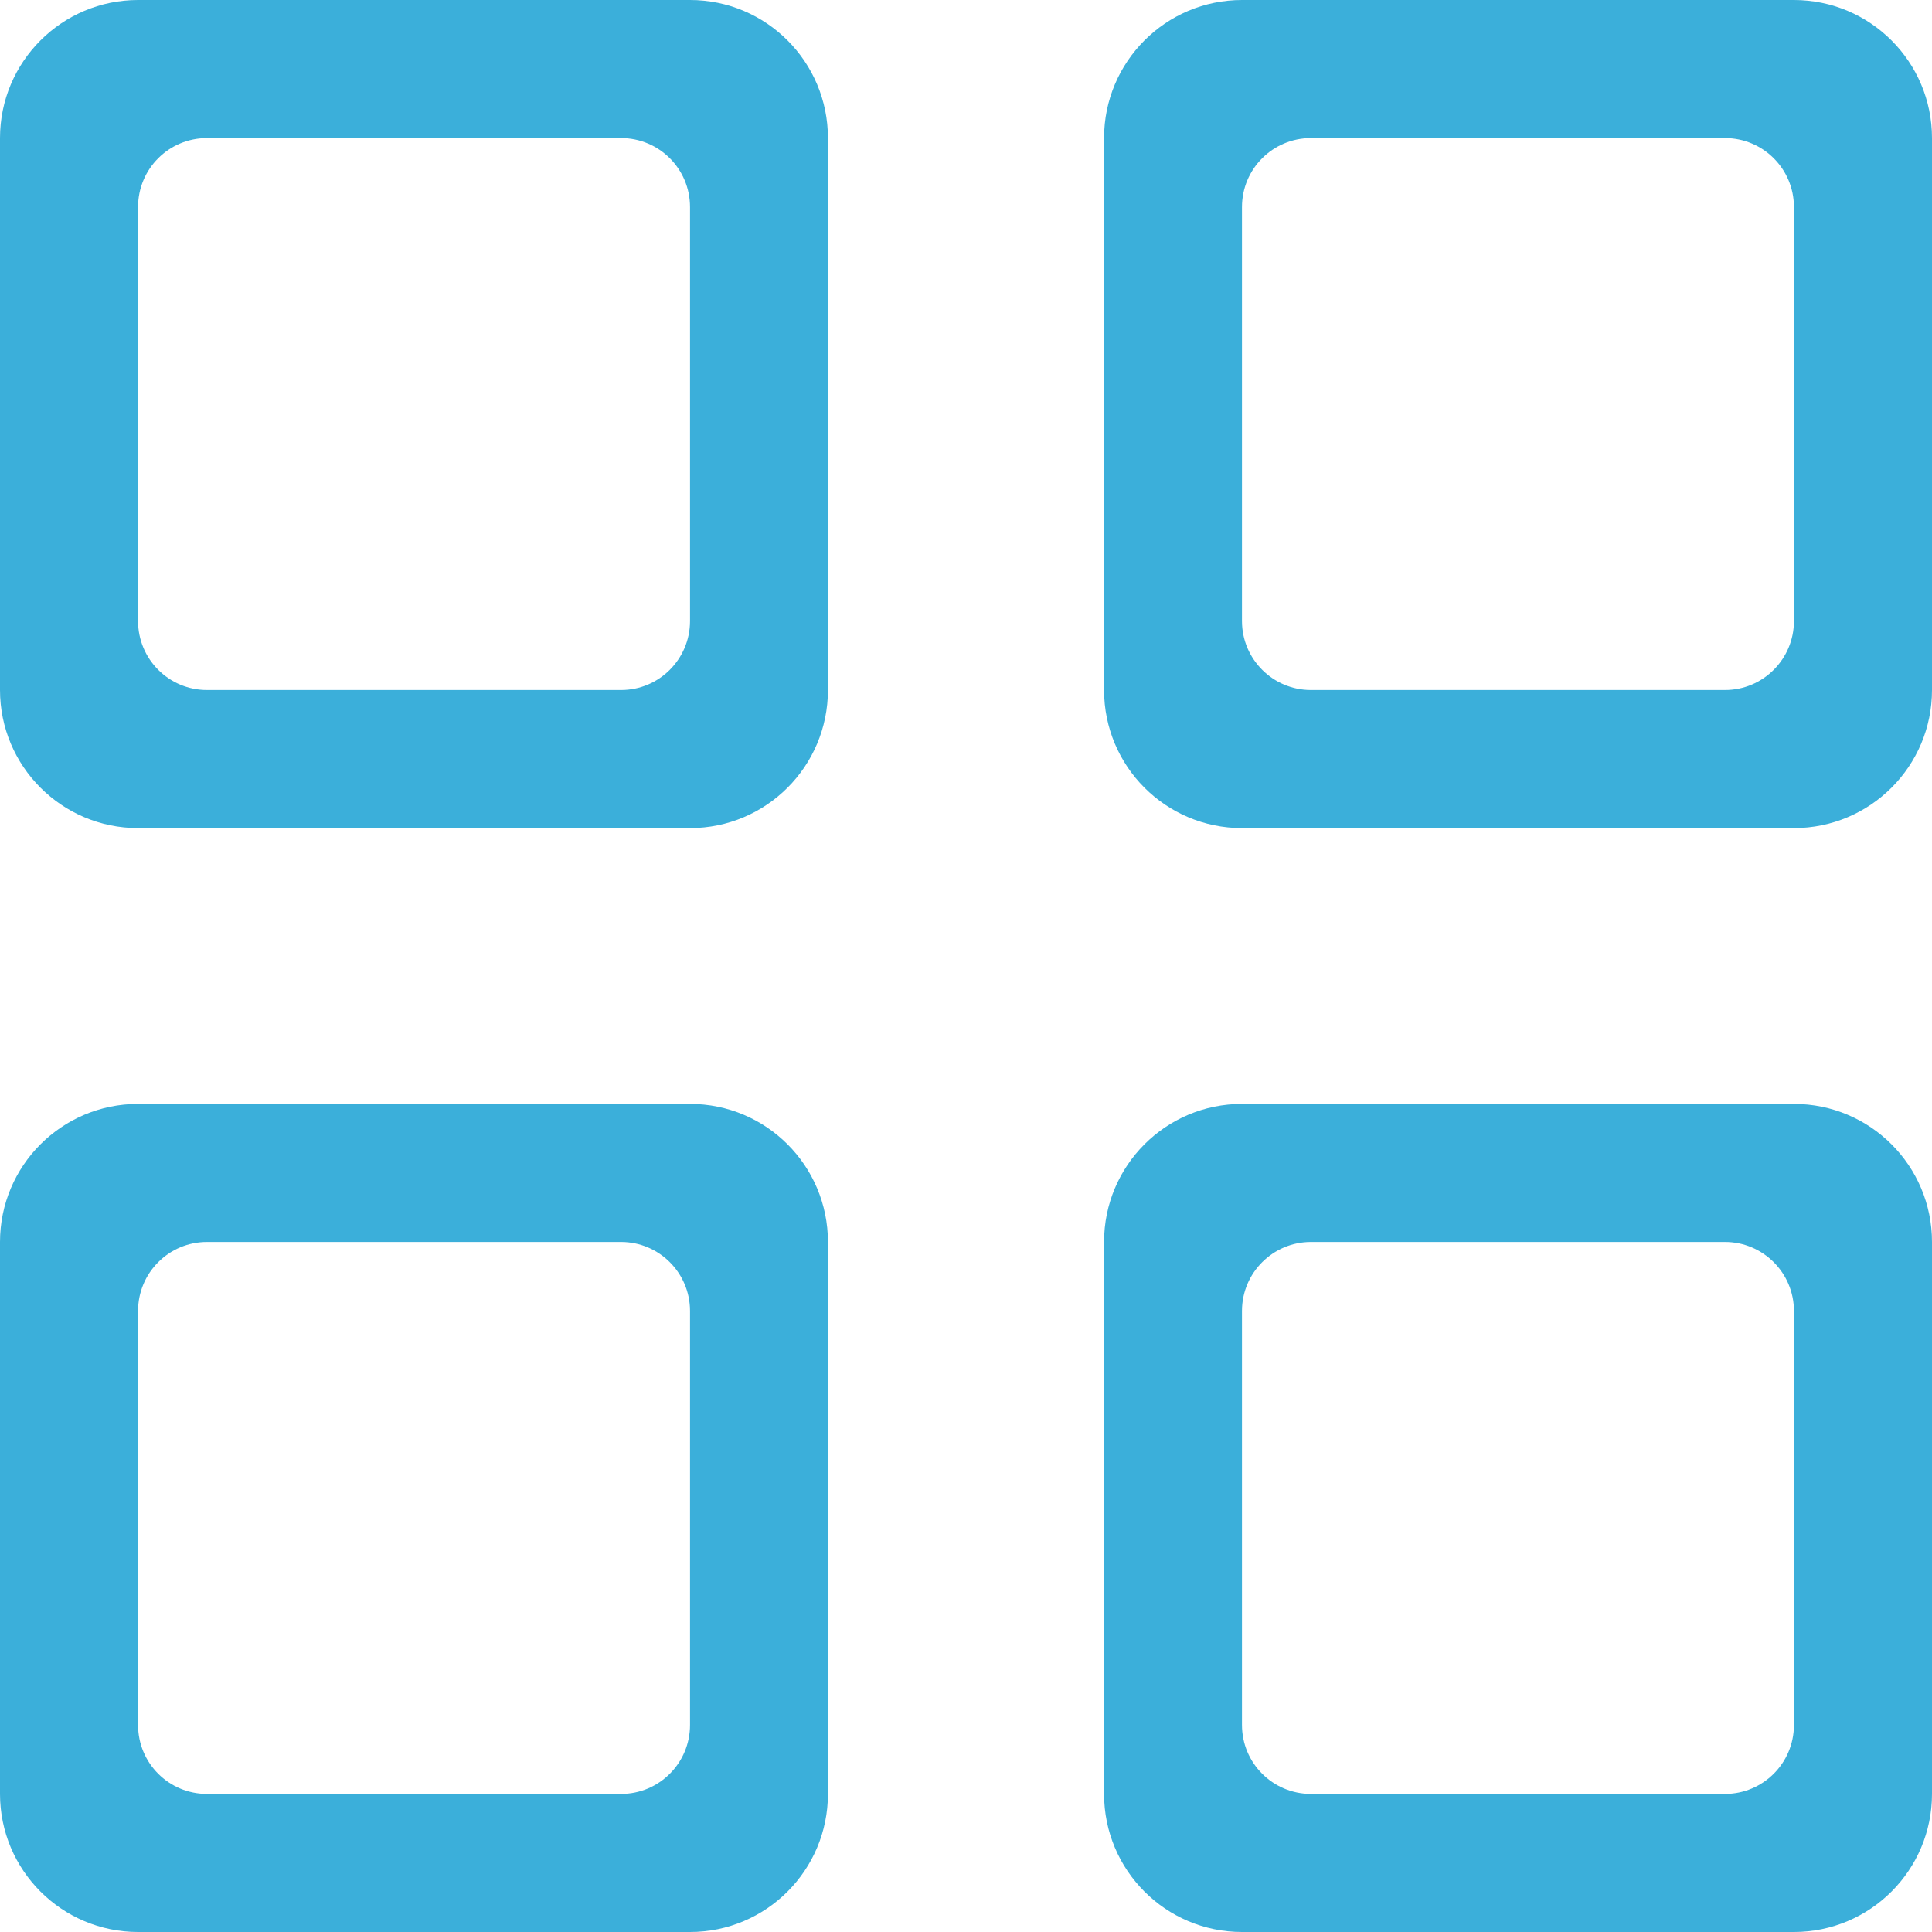 <?xml version="1.0" encoding="UTF-8"?>
<svg width="13px" height="13px" viewBox="0 0 13 13" version="1.1" xmlns="http://www.w3.org/2000/svg" xmlns:xlink="http://www.w3.org/1999/xlink">
    <!-- Generator: Sketch 47.1 (45422) - http://www.bohemiancoding.com/sketch -->
    <title>cards icon</title>
    <desc>Created with Sketch.</desc>
    <defs></defs>
    <g id="Page-1" stroke="none" stroke-width="1" fill="none" fill-rule="evenodd">
        <g id="仪表盘1" transform="translate(-1238, -131)" fill="#3BAFDA">
            <g id="view-buttons" transform="translate(1223, 115)">
                <g id="cards-icon" transform="translate(15, 16)">
                    <path d="M4.643,1.393 C4.643,1.136 4.435,0.929 4.179,0.929 L1.393,0.929 C1.136,0.929 0.929,1.136 0.929,1.393 L0.929,4.179 C0.929,4.435 1.136,4.643 1.393,4.643 L4.179,4.643 C4.435,4.643 4.643,4.435 4.643,4.179 L4.643,1.393 Z M4.643,5.572 L0.929,5.572 C0.416,5.572 0,5.156 0,4.643 L0,0.929 C0,0.416 0.416,0 0.929,0 L4.643,0 C5.156,0 5.571,0.416 5.571,0.929 L5.571,4.643 C5.571,5.156 5.156,5.572 4.643,5.572 L4.643,5.572 Z M4.643,8.821 C4.643,8.565 4.435,8.357 4.179,8.357 L1.393,8.357 C1.136,8.357 0.929,8.565 0.929,8.821 L0.929,11.607 C0.929,11.864 1.136,12.071 1.393,12.071 L4.179,12.071 C4.435,12.071 4.643,11.864 4.643,11.607 L4.643,8.821 Z M4.643,13 L0.929,13 C0.416,13 0,12.584 0,12.071 L0,8.357 C0,7.844 0.416,7.428 0.929,7.428 L4.643,7.428 C5.156,7.428 5.571,7.844 5.571,8.357 L5.571,12.071 C5.571,12.584 5.156,13 4.643,13 L4.643,13 Z M12.071,1.393 C12.071,1.136 11.863,0.929 11.607,0.929 L8.821,0.929 C8.565,0.929 8.357,1.136 8.357,1.393 L8.357,4.179 C8.357,4.435 8.565,4.643 8.821,4.643 L11.607,4.643 C11.863,4.643 12.071,4.435 12.071,4.179 L12.071,1.393 Z M12.071,5.572 L8.357,5.572 C7.844,5.572 7.429,5.156 7.429,4.643 L7.429,0.929 C7.429,0.416 7.844,0 8.357,0 L12.071,0 C12.584,0 13,0.416 13,0.929 L13,4.643 C13,5.156 12.584,5.572 12.071,5.572 L12.071,5.572 Z M12.071,8.821 C12.071,8.565 11.863,8.357 11.607,8.357 L8.821,8.357 C8.565,8.357 8.357,8.565 8.357,8.821 L8.357,11.607 C8.357,11.864 8.565,12.071 8.821,12.071 L11.607,12.071 C11.863,12.071 12.071,11.864 12.071,11.607 L12.071,8.821 Z M12.071,13 L8.357,13 C7.844,13 7.429,12.584 7.429,12.071 L7.429,8.357 C7.429,7.844 7.844,7.428 8.357,7.428 L12.071,7.428 C12.584,7.428 13,7.844 13,8.357 L13,12.071 C13,12.584 12.584,13 12.071,13 L12.071,13 Z" id="Fill-1"></path>
                </g>
            </g>
        </g>
    </g>
</svg>